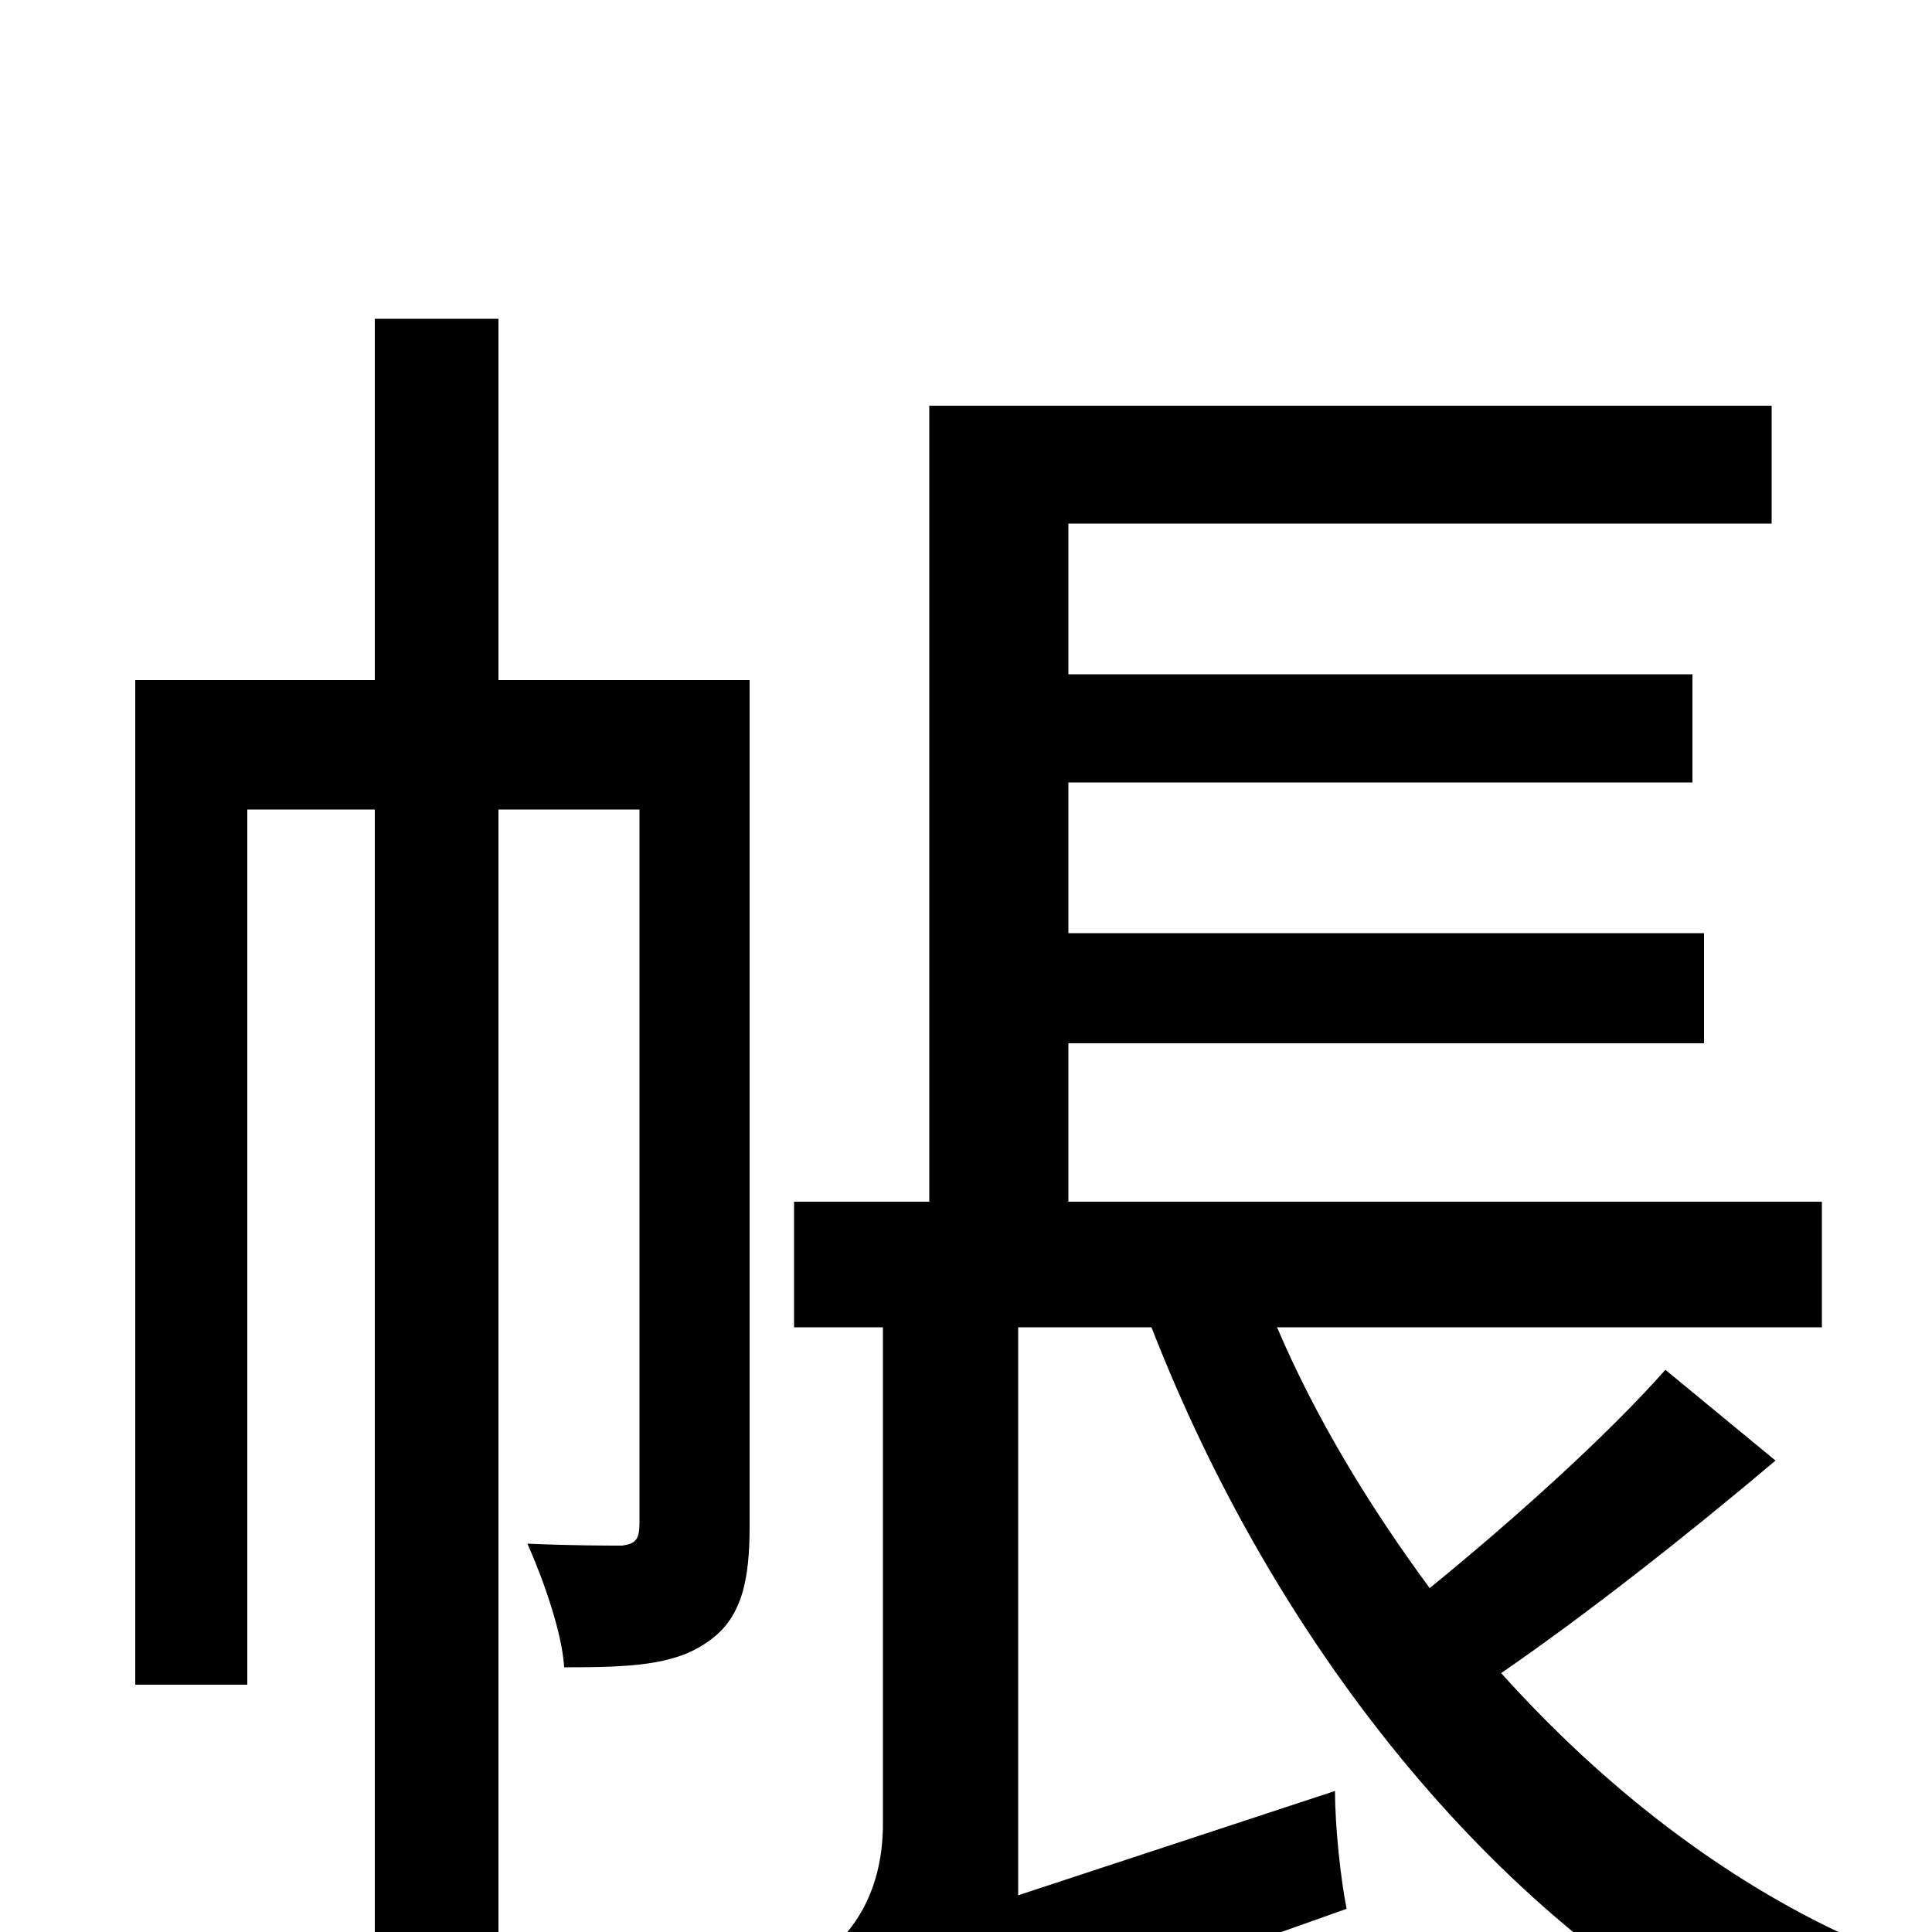 <svg xmlns="http://www.w3.org/2000/svg" viewBox="0 -1000 1000 1000">
	<path fill="#000000" d="M388 -648H258V-835H194V-648H70V-128H128V-581H194V77H258V-581H331V-212C331 -203 329 -201 322 -200C314 -200 296 -200 273 -201C281 -183 291 -155 292 -137C326 -137 349 -138 366 -150C384 -162 388 -182 388 -210ZM862 -291C832 -257 783 -213 740 -178C709 -220 681 -266 661 -313H943V-378H553V-460H882V-517H553V-595H876V-651H553V-729H917V-790H481V-378H411V-313H457V-56C457 -16 437 5 422 15C435 31 454 65 460 83C477 69 505 56 697 -12C694 -27 691 -54 691 -73L527 -19V-313H596C659 -151 772 -7 908 62C920 43 942 16 958 3C892 -27 830 -75 777 -134C822 -165 874 -206 919 -244Z"/>
</svg>